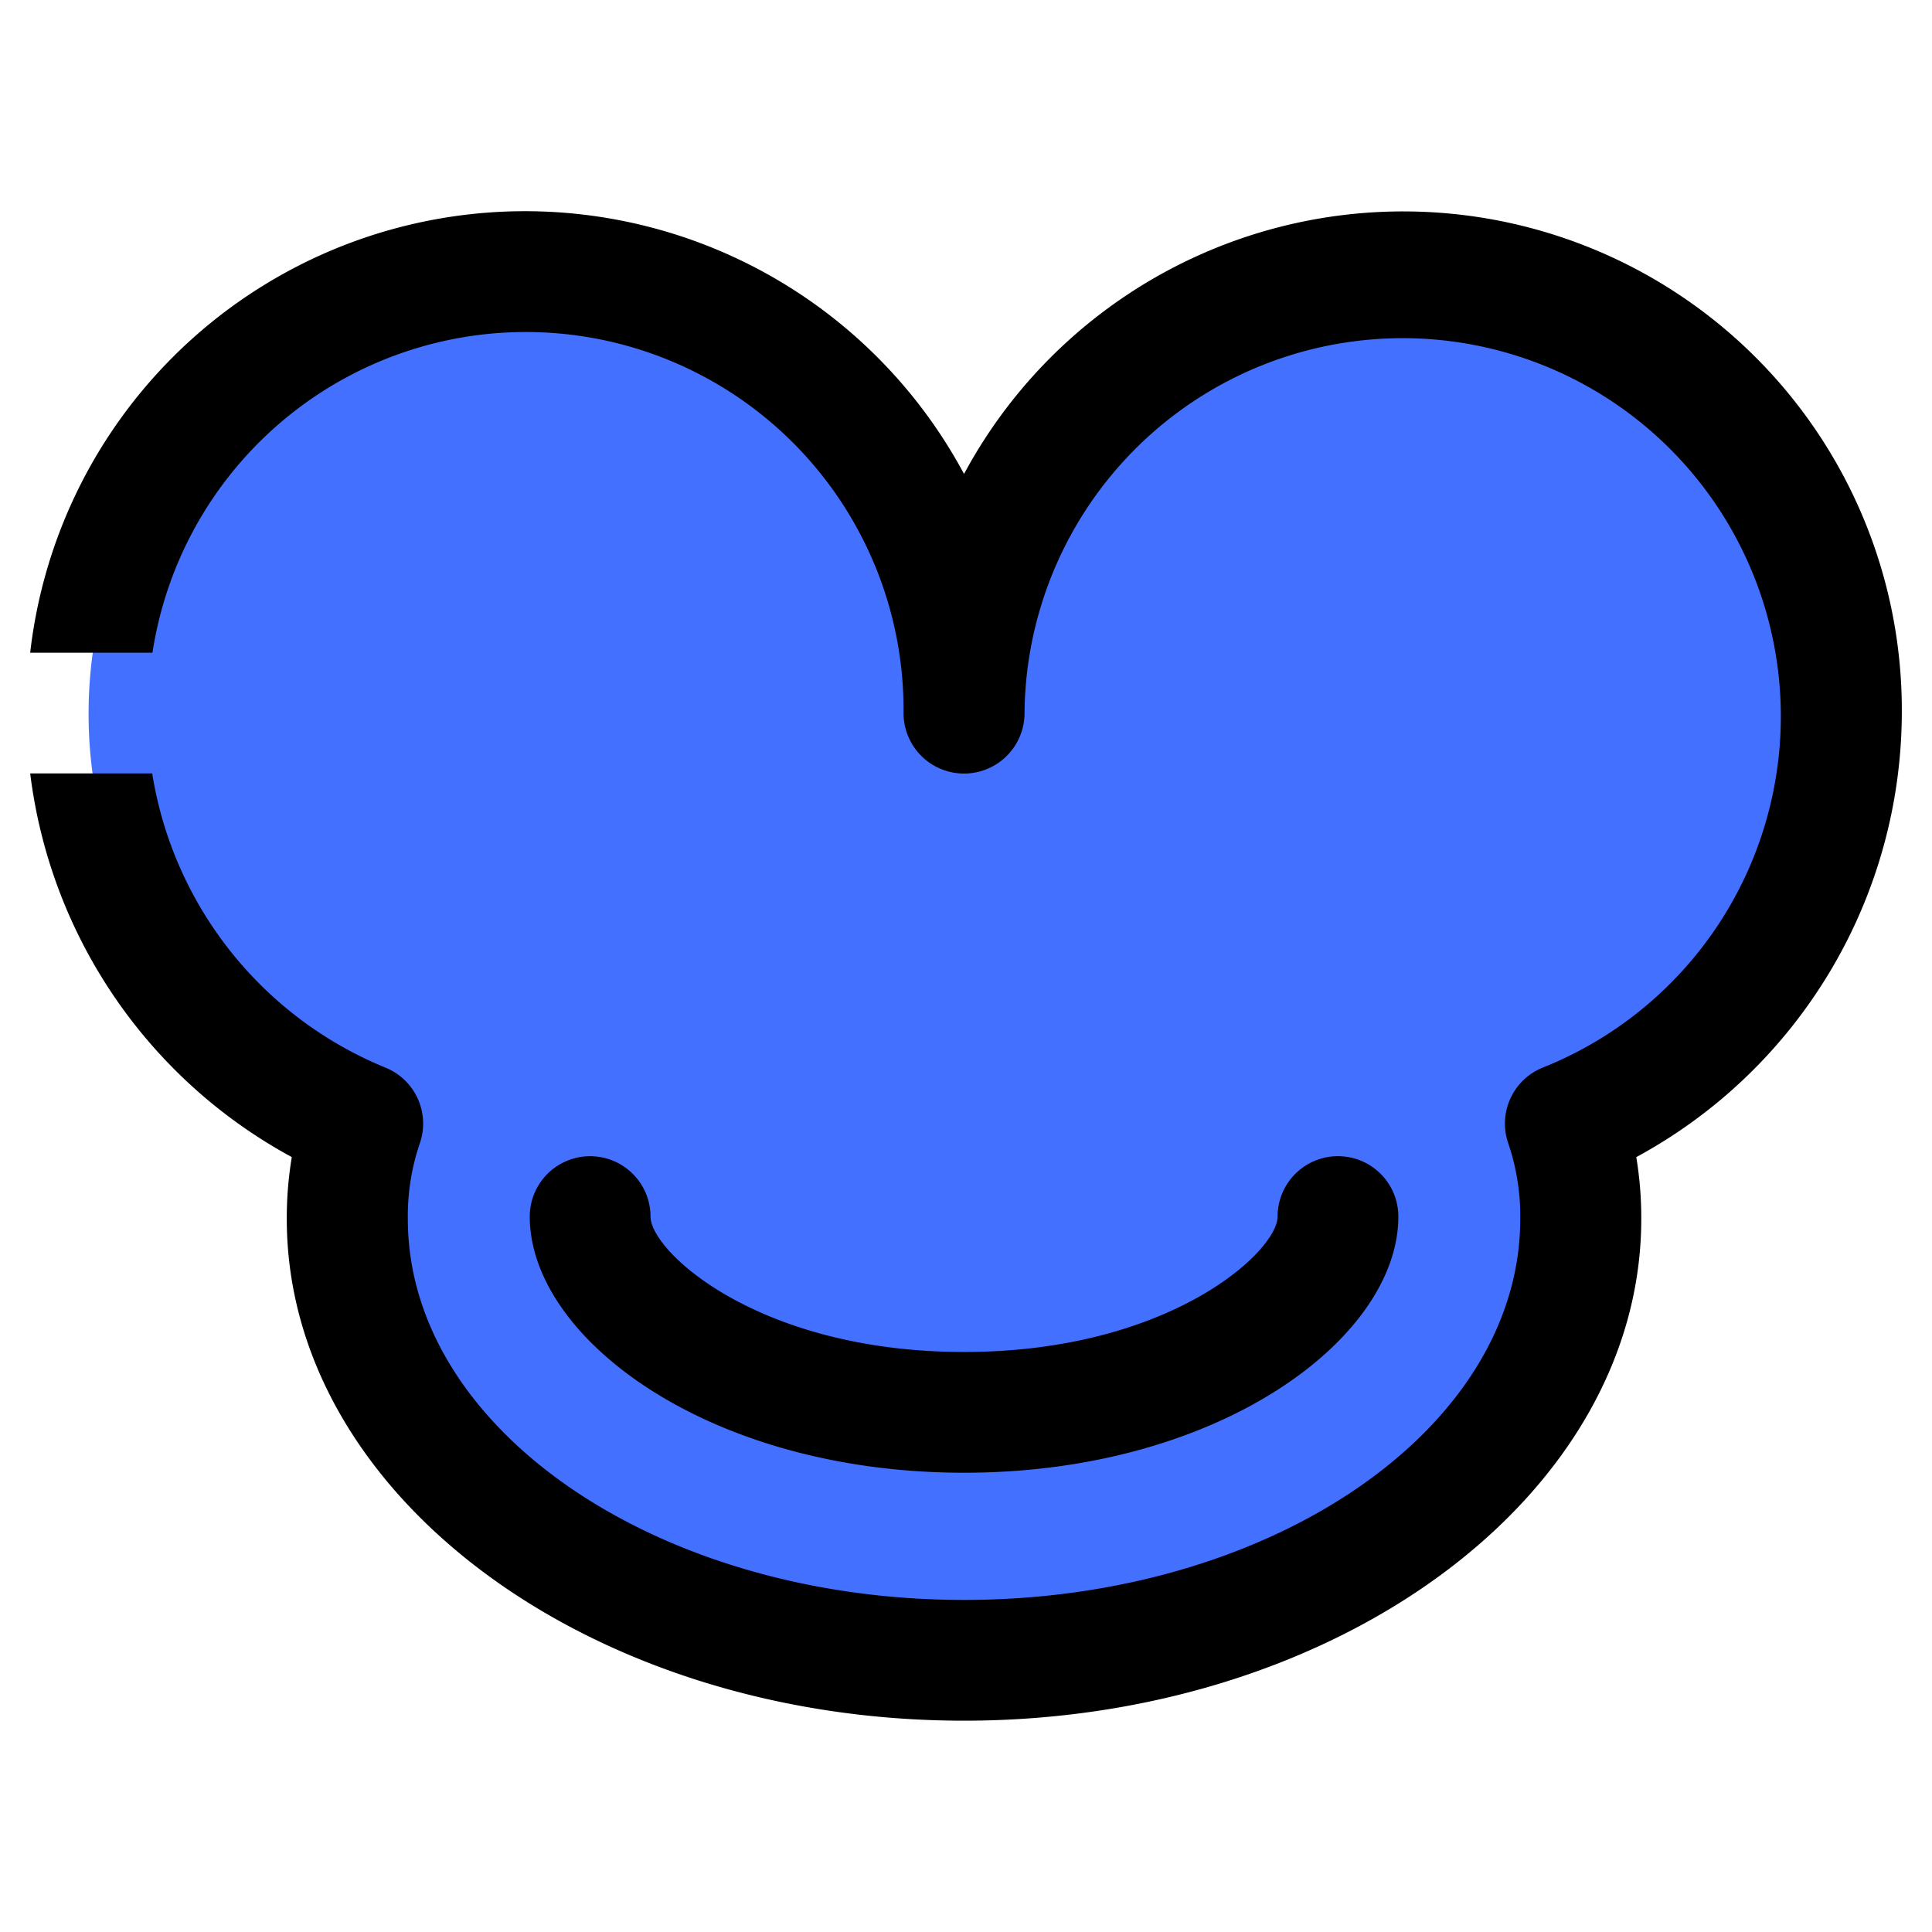 <svg height="512" viewBox="0 0 64 64" width="512" xmlns="http://www.w3.org/2000/svg"><path d="m60.935 23.621a14.5 14.5 0 1 0 -29 0 14.5 14.5 0 1 0 -29 0 14.633 14.633 0 0 0 9.121 13.6 9.464 9.464 0 0 0 -.507 3.159c0 8.092 9.12 14.62 20.386 14.62s20.387-6.528 20.387-14.621a9.464 9.464 0 0 0 -.507-3.159 14.634 14.634 0 0 0 9.12-13.599z" fill="#4370ff"/><path d="m31.935 48.786c-8.478 0-14.386-4.472-14.386-8.485a2 2 0 0 1 4 0c0 1.152 3.571 4.485 10.386 4.485s10.387-3.333 10.387-4.486a2 2 0 0 1 4 0c0 4.014-5.908 8.486-14.387 8.486z"/><path d="m63 23.621a16.517 16.517 0 0 0 -31.065-7.921 16.5 16.5 0 0 0 -30.935 5.921h4.051a12.512 12.512 0 0 1 24.88 2 2 2 0 0 0 4.008 0 12.527 12.527 0 1 1 17.173 11.742 2 2 0 0 0 -1.147 2.517 7.453 7.453 0 0 1 .395 2.5c0 6.958-8.26 12.62-18.425 12.62s-18.425-5.662-18.425-12.621a7.453 7.453 0 0 1 .395-2.5 2 2 0 0 0 -1.147-2.517 12.69 12.69 0 0 1 -7.716-9.742h-4.042a16.791 16.791 0 0 0 8.666 12.71 12.313 12.313 0 0 0 -.166 2.049c0 9.165 10.066 16.621 22.435 16.621s22.434-7.456 22.434-16.621a12.311 12.311 0 0 0 -.165-2.048 16.785 16.785 0 0 0 8.796-14.71z"/></svg>